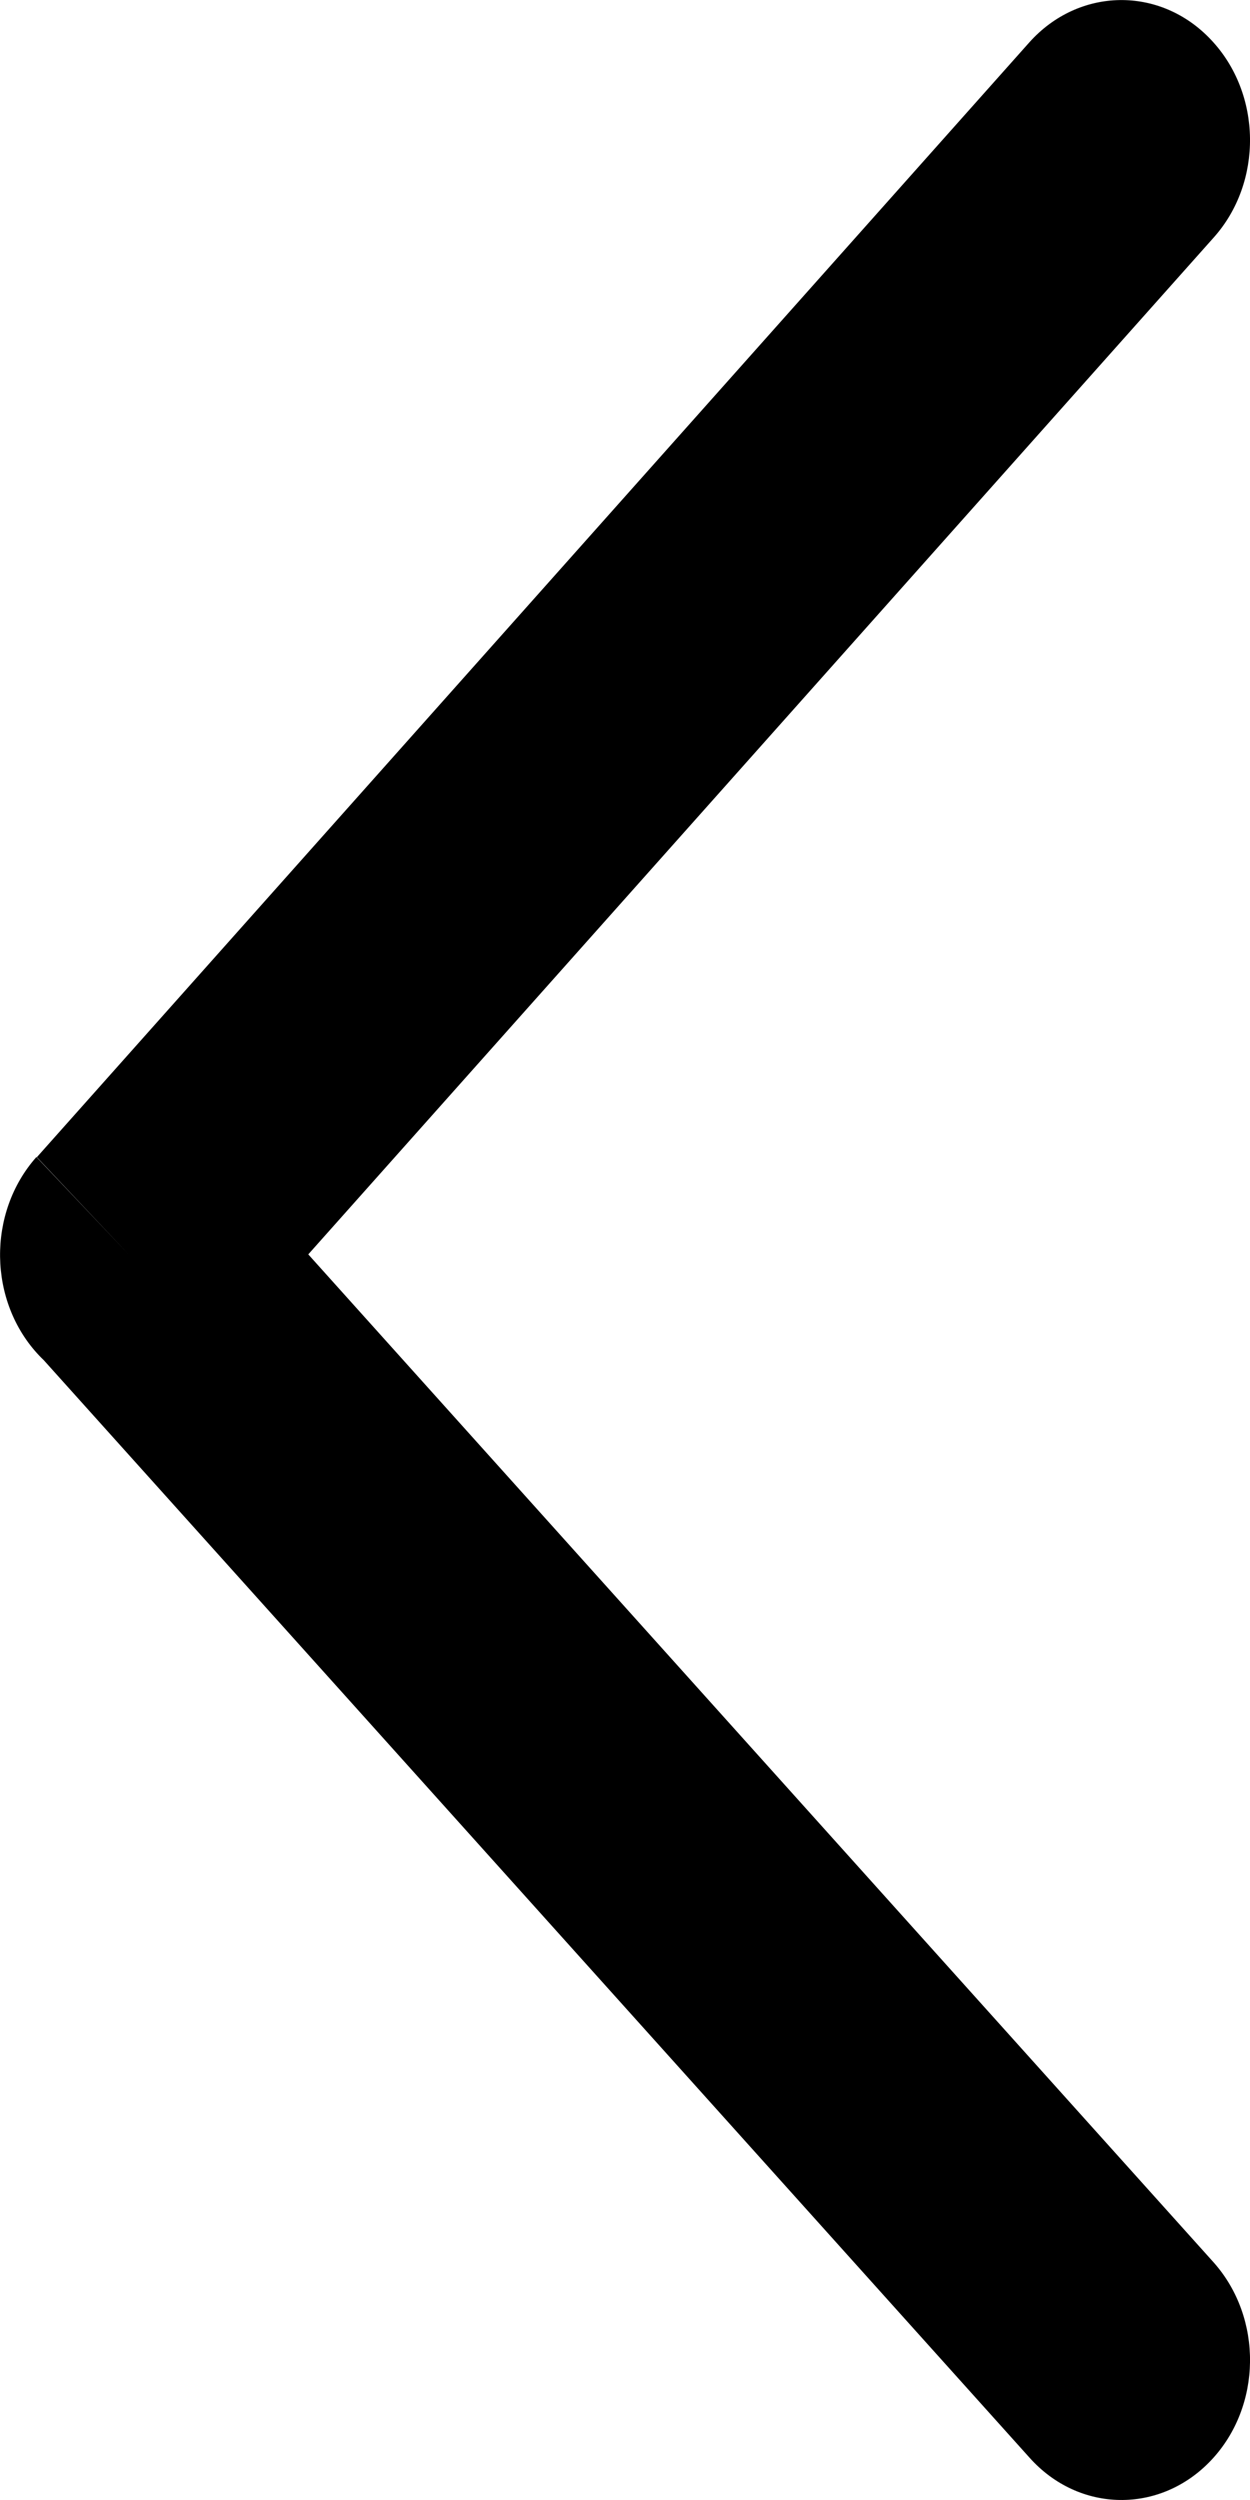 <svg width="8" height="16" viewBox="0 0 8 16" fill="none" xmlns="http://www.w3.org/2000/svg">
<path d="M7.767 1.521C8.084 1.167 8.077 0.599 7.75 0.254C7.425 -0.091 6.904 -0.083 6.587 0.272L0.236 7.406L0.825 8.03L0.233 7.405C-0.084 7.762 -0.076 8.331 0.251 8.676C0.261 8.686 0.27 8.696 0.28 8.705L6.588 15.728C6.905 16.084 7.425 16.091 7.751 15.746C8.077 15.401 8.084 14.835 7.767 14.479L1.973 8.028L7.767 1.521Z" fill="black"/>
</svg>
